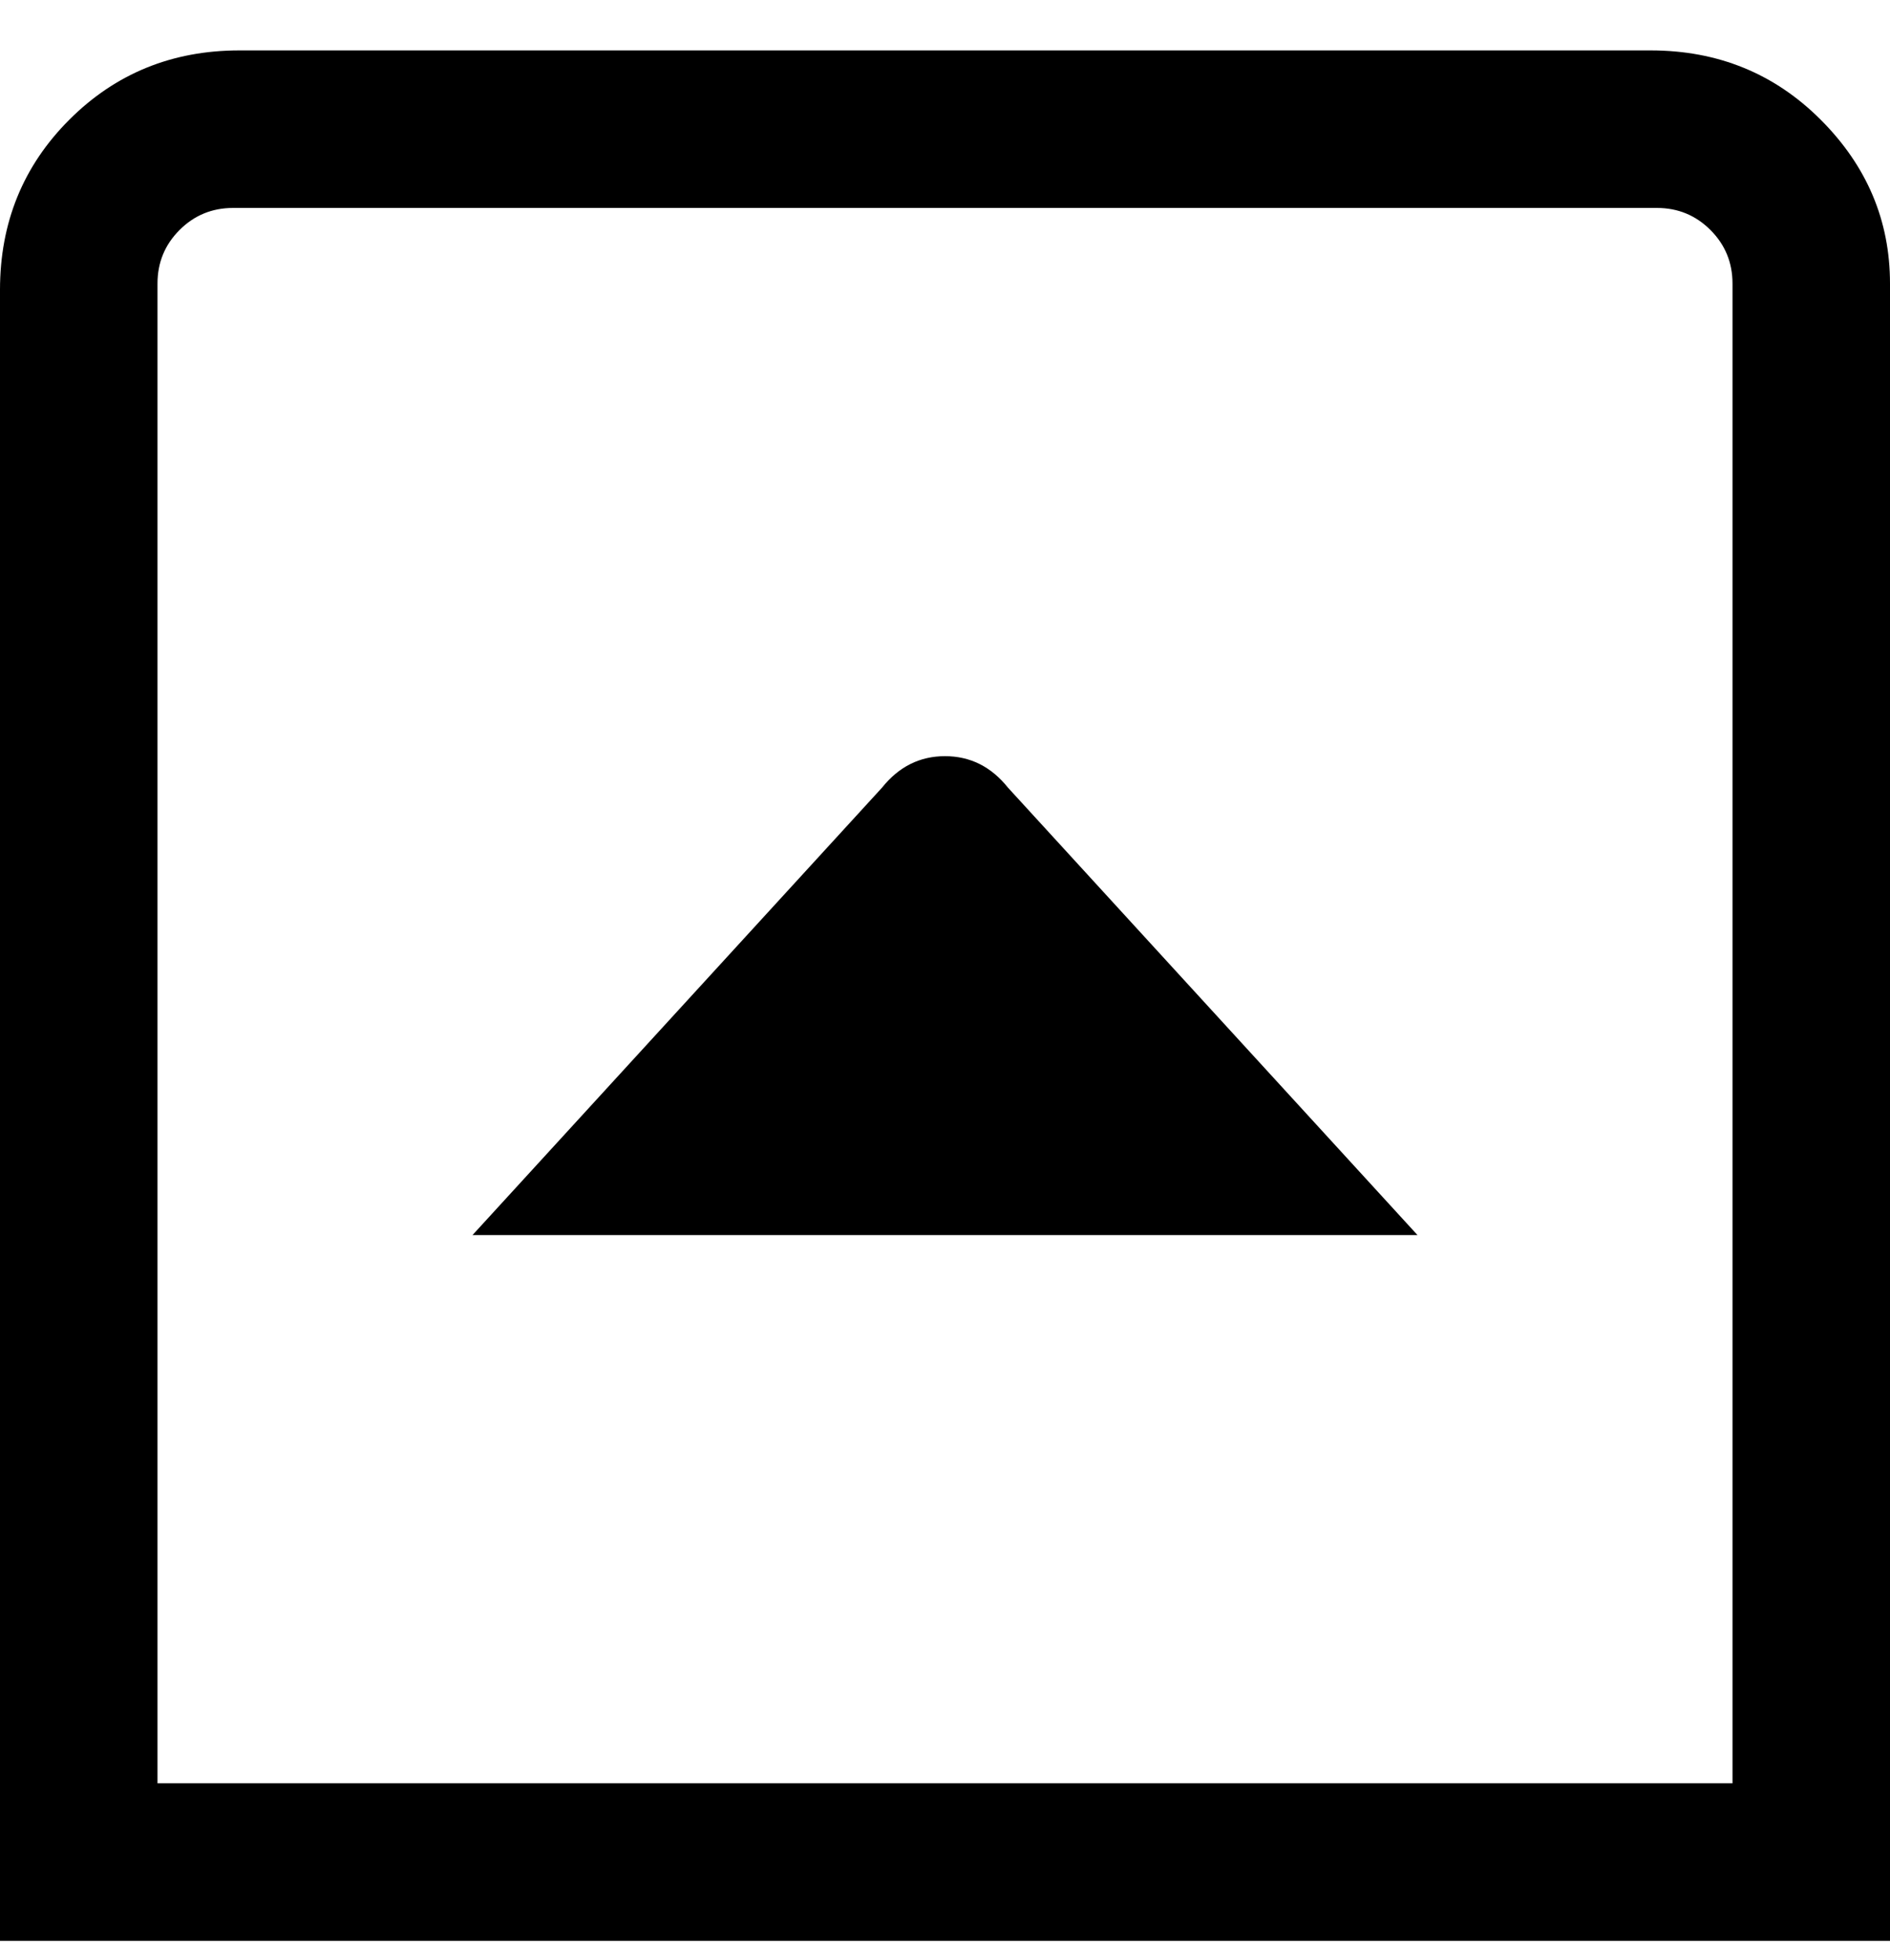 <svg viewBox="0 0 300 311" xmlns="http://www.w3.org/2000/svg"><path d="M140 125q4-5 10-5t10 5l65 71H75l65-71zm160-80q0-15-11-26T262 8H38Q22 8 11 19T0 46v262h300V45zM25 45q0-5 3.5-8.5T37 33h226q5 0 8.5 3.5T275 45v238H25V45z"/></svg>